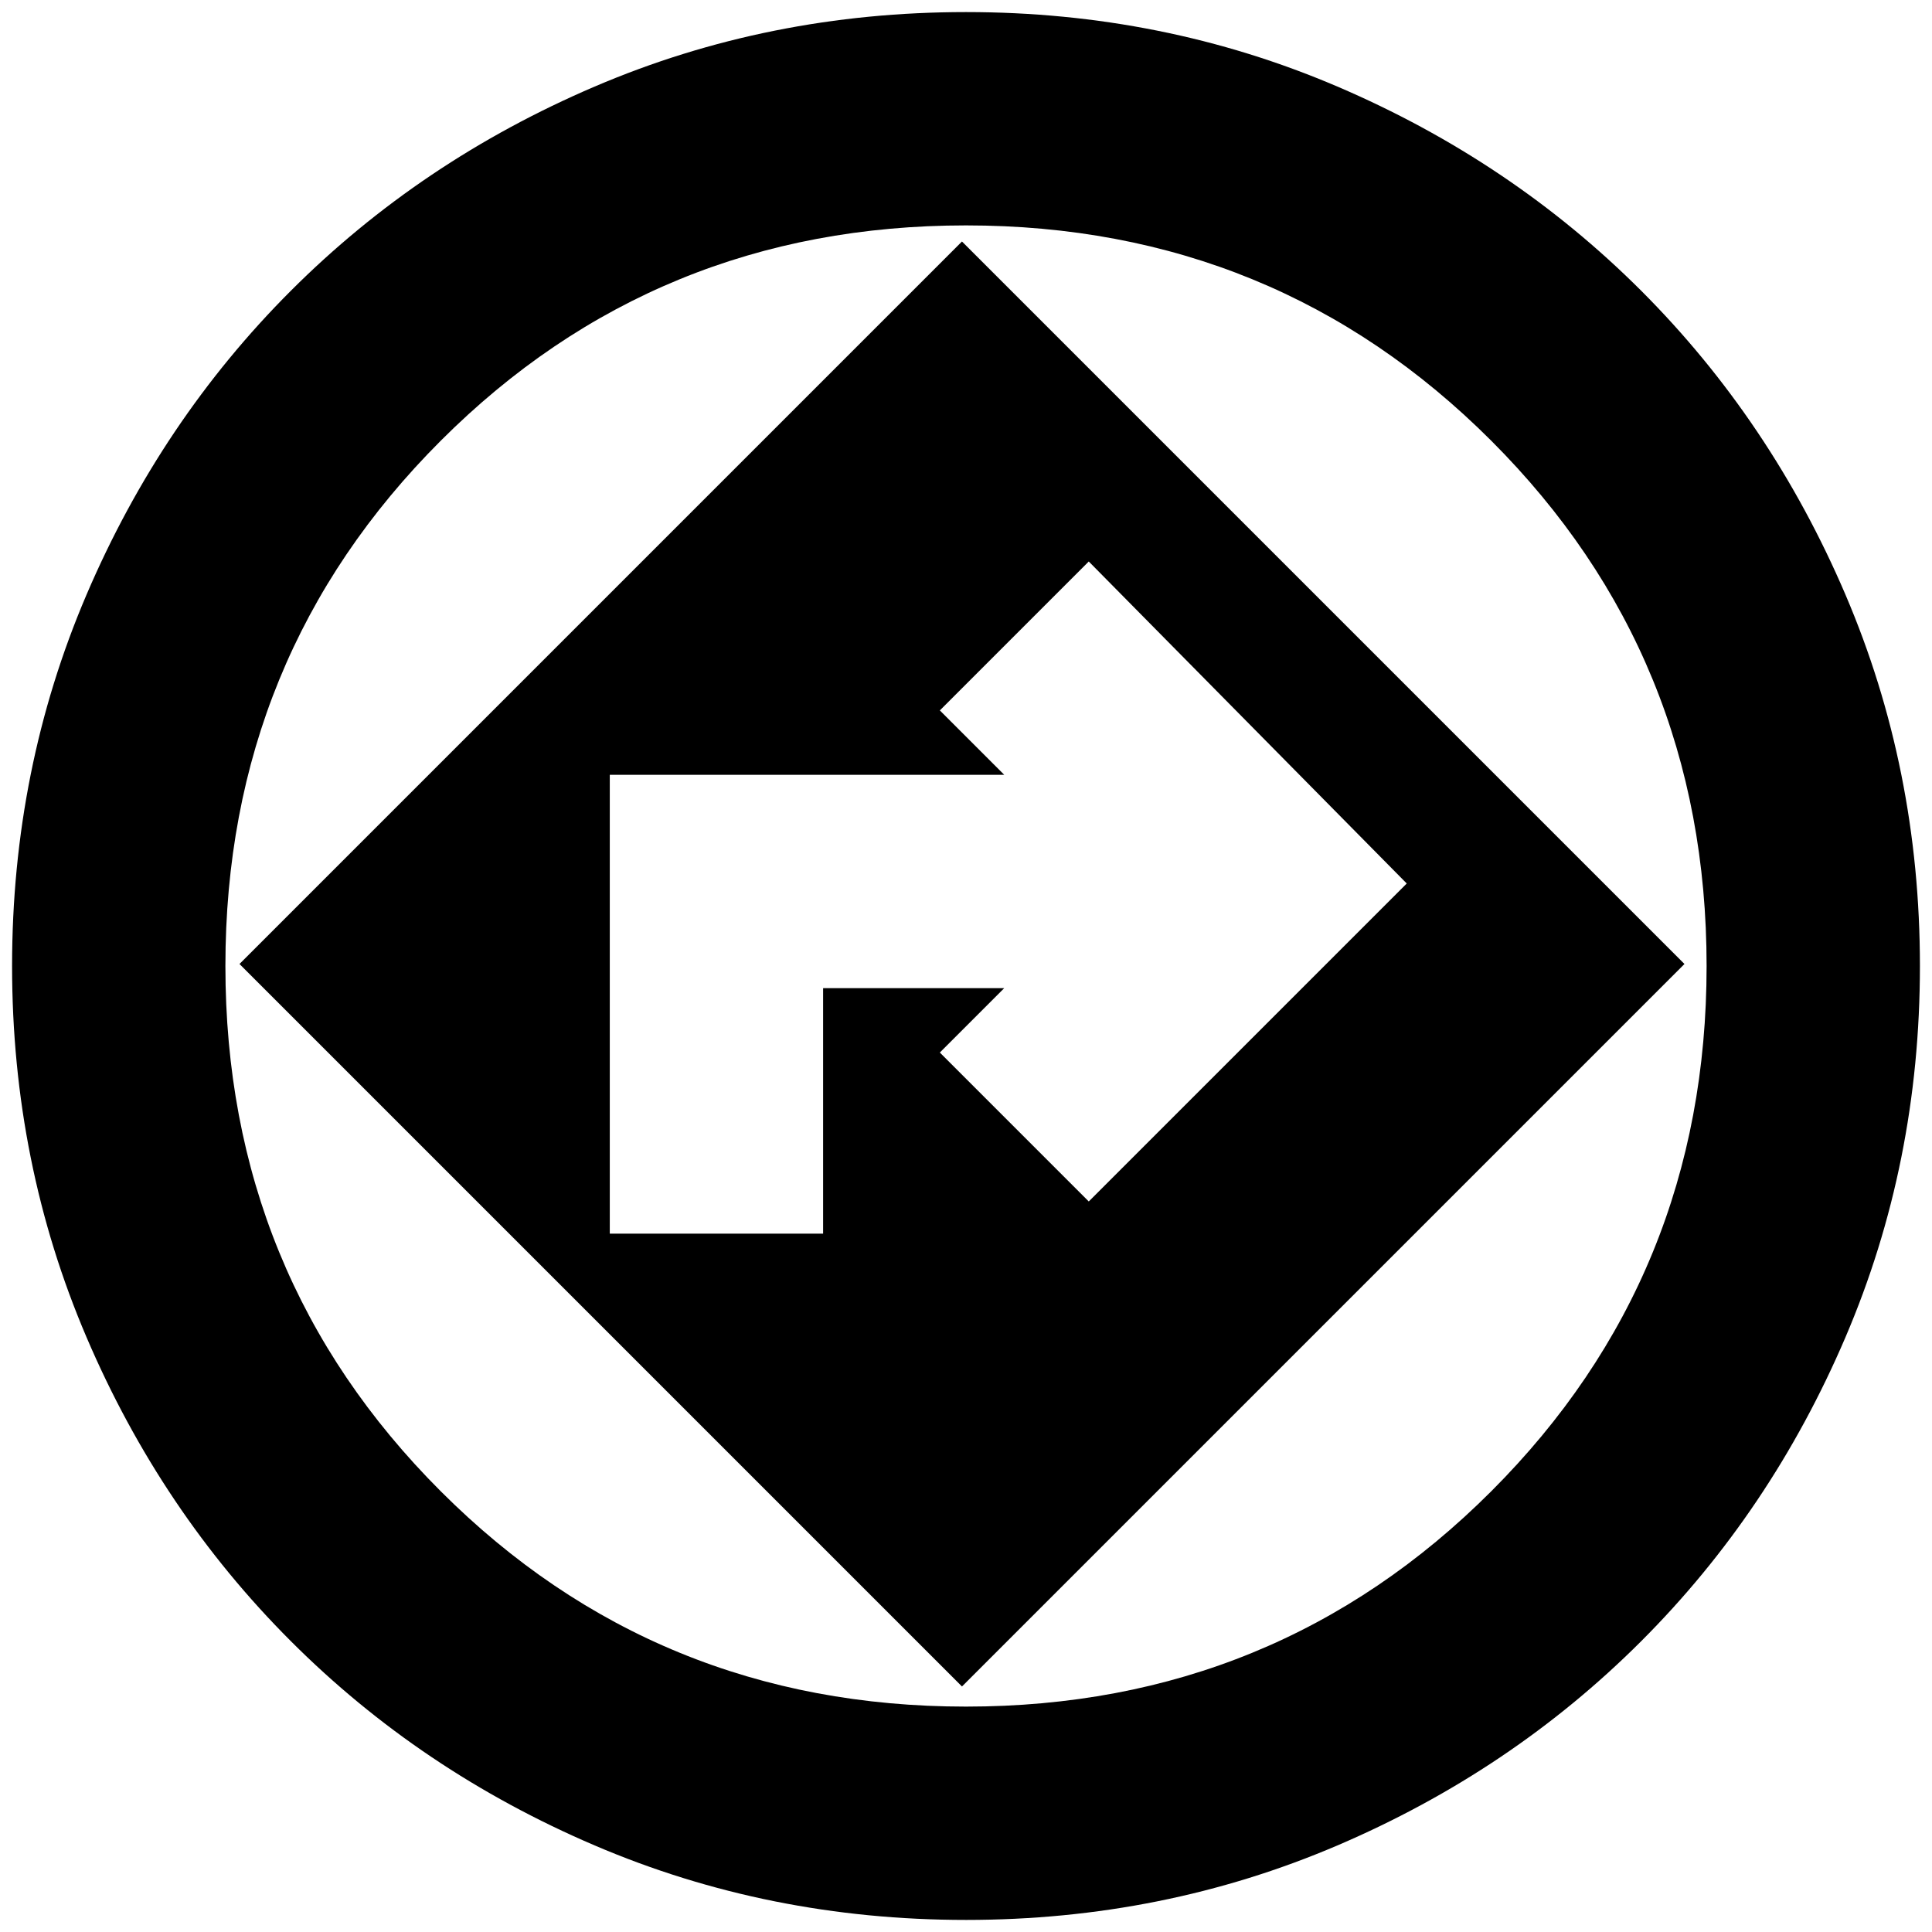 <svg xmlns="http://www.w3.org/2000/svg" height="24" width="24"><path d="M12 23.85q-2.45 0-4.612-.925Q5.225 22 3.613 20.387 2 18.775 1.075 16.612.15 14.45.15 12t.925-4.613Q2 5.225 3.613 3.612 5.225 2 7.388 1.075 9.55.15 12 .15t4.613.925q2.162.925 3.775 2.537Q22 5.225 22.925 7.387 23.85 9.55 23.85 12q0 2.45-.925 4.612-.925 2.163-2.537 3.775-1.613 1.613-3.775 2.538-2.163.925-4.613.925ZM12 12Zm-.05 8.95 8.975-8.975L11.95 3l-8.975 8.975Zm-4.375-5.625v-5.7h4.9l-.8-.8 1.85-1.85 3.95 4-3.95 3.95-1.85-1.85.8-.8h-2.25v3.05ZM12 21.2q3.85 0 6.525-2.675Q21.2 15.85 21.2 12q0-3.85-2.675-6.525Q15.85 2.8 12 2.8q-3.85 0-6.525 2.675Q2.8 8.15 2.8 12q0 3.85 2.675 6.525Q8.15 21.2 12 21.2Z"/></svg>